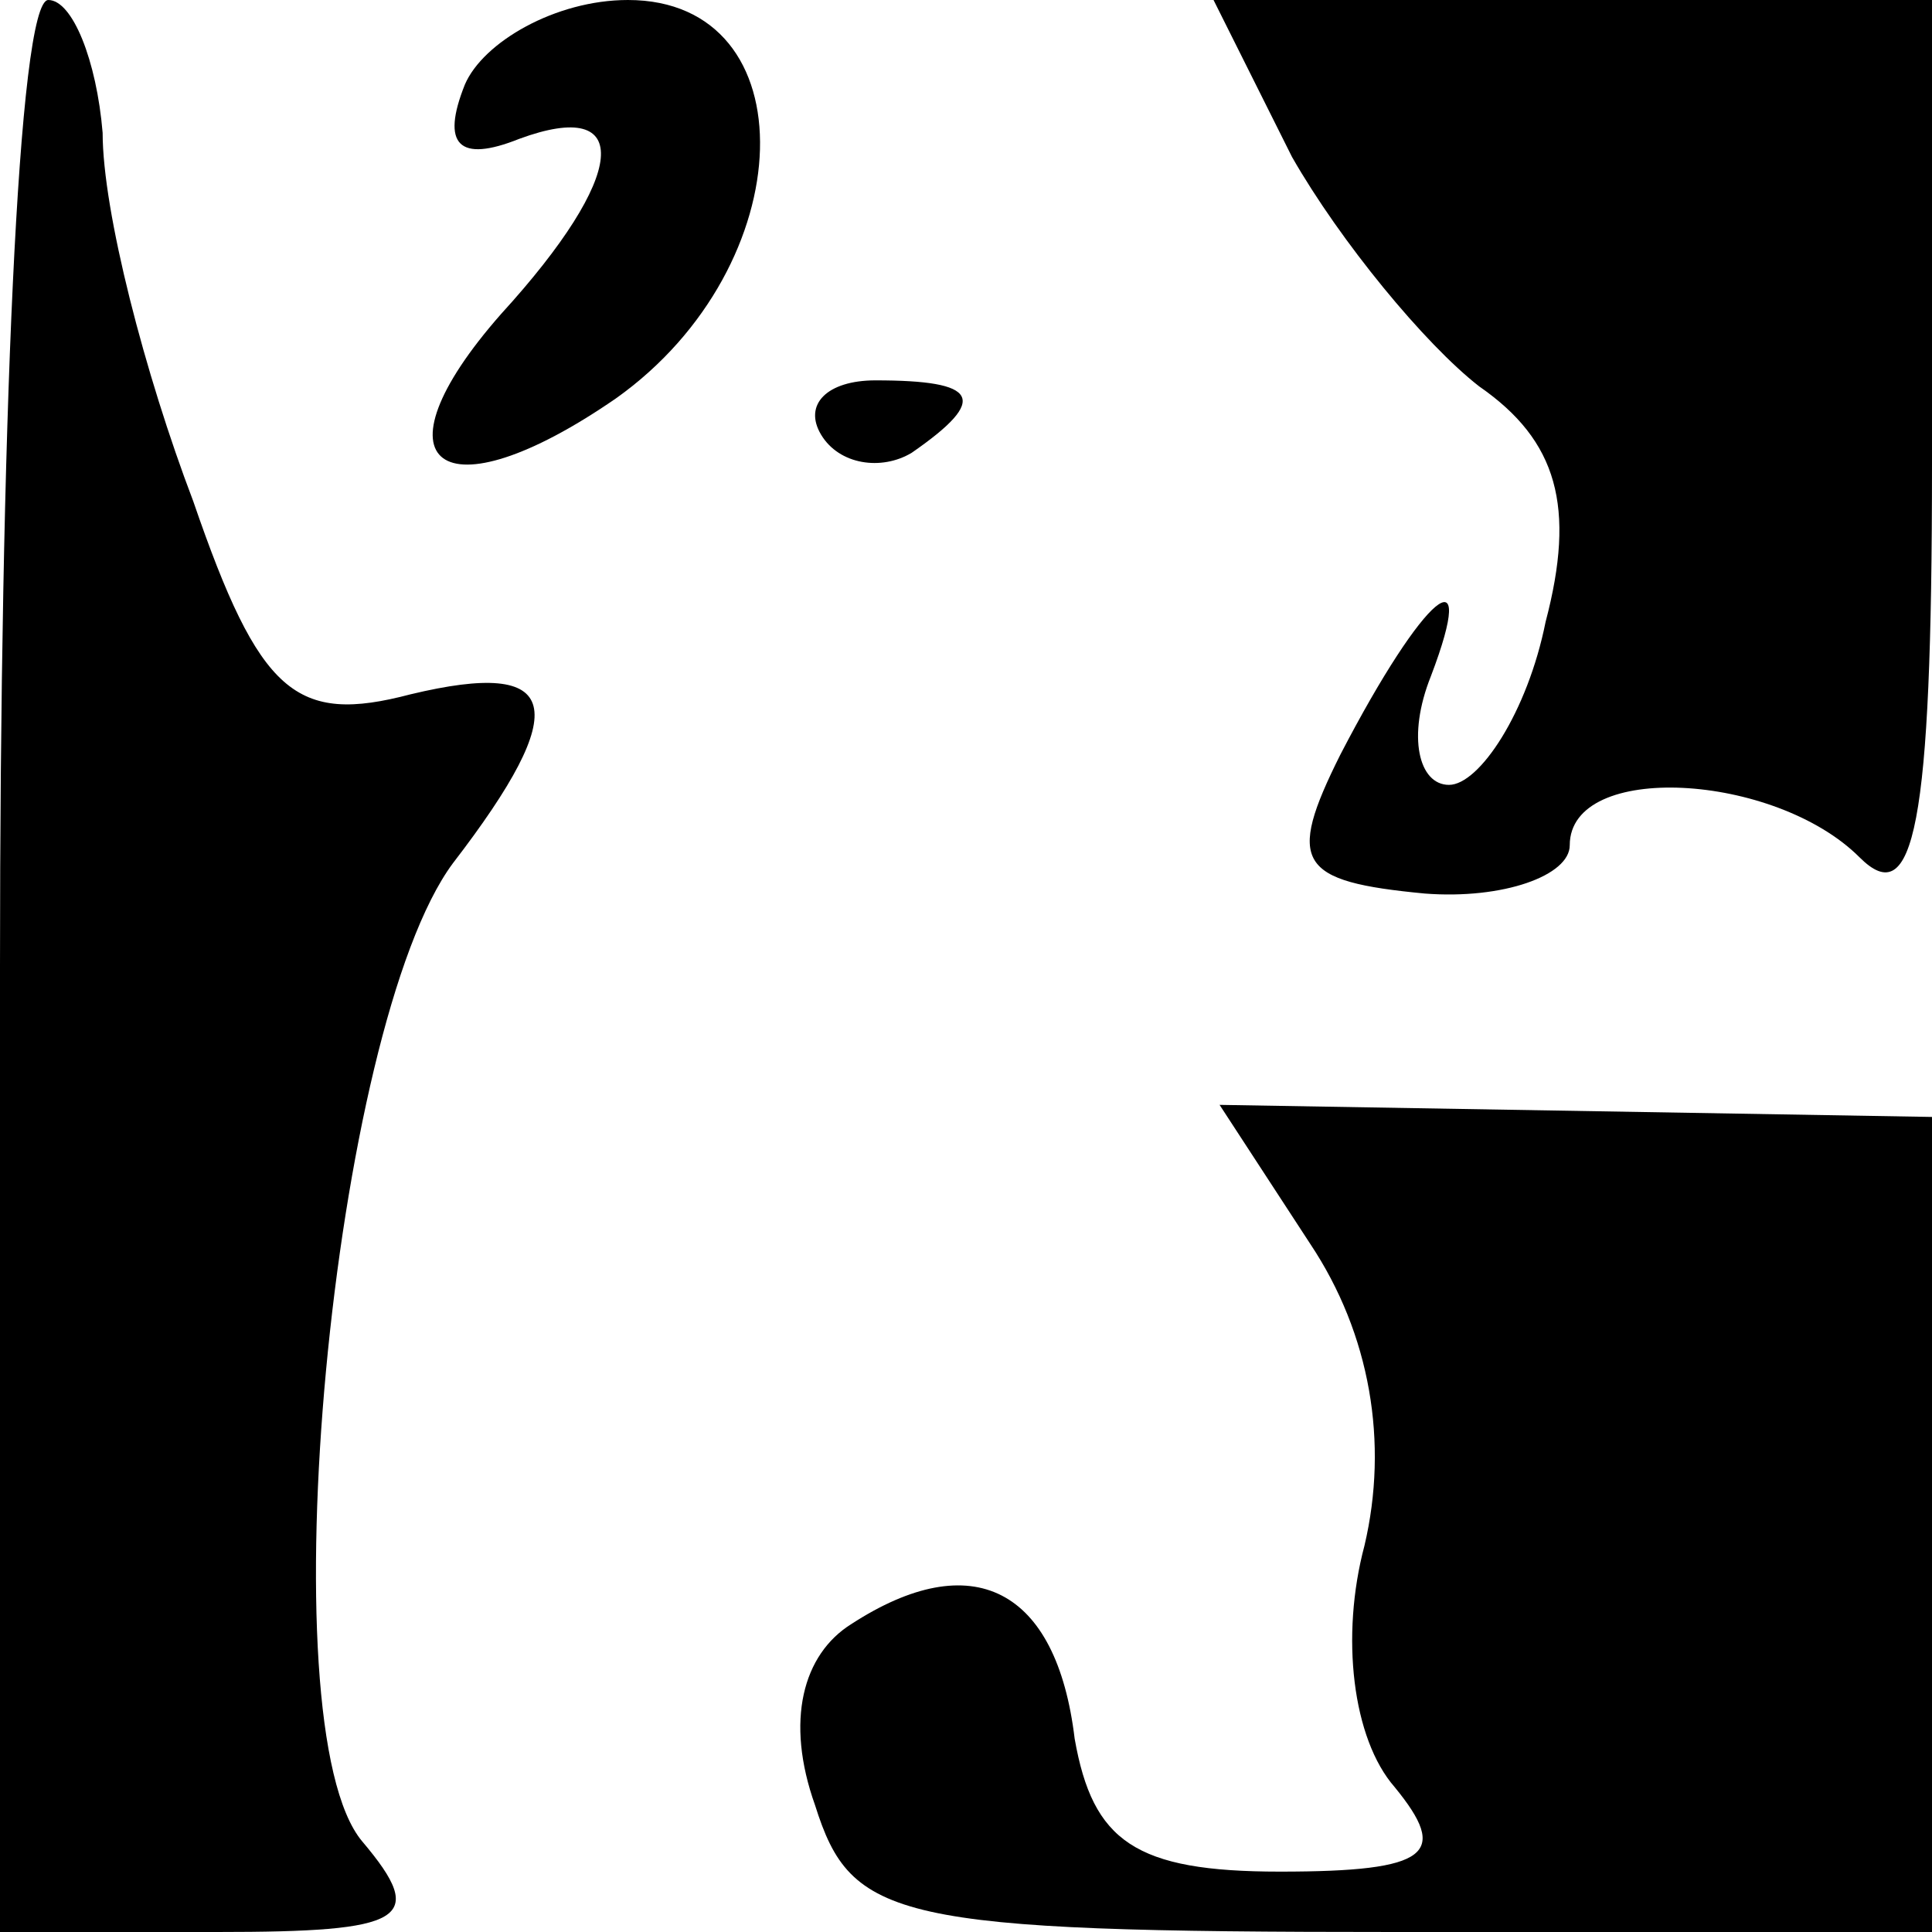 <?xml version="1.0" standalone="no"?>
<!DOCTYPE svg PUBLIC "-//W3C//DTD SVG 20010904//EN"
 "http://www.w3.org/TR/2001/REC-SVG-20010904/DTD/svg10.dtd">
<svg version="1.0" xmlns="http://www.w3.org/2000/svg"
 width="32pt" height="32pt" viewBox="0 0 32 32"
 preserveAspectRatio="xMidYMid meet">
<g transform="translate(0,32) scale(0.1,-0.1)"
fill="#000000" stroke="none">
<path fill="#000000" stroke="none" d="M0 160 l0 -160 36 0 c31 0 35 2 24 15
-16 19 -5 135 15 162 20 26 18 34 -7 28 -19 -5 -25 0 -36 32 -8 21 -15 48 -15
61 -1 12 -5 22 -9 22 -5 0 -8 -72 -8 -160z"/>
<path fill="#000000" stroke="none" d="M77 306 c-4 -10 -1 -13 9 -9 19 7 18
-6 -3 -29 -22 -25 -10 -34 19 -14 31 22 32 66 2 66 -12 0 -24 -7 -27 -14z"/>
<path fill="#000000" stroke="none" d="M214 294 c8 -14 22 -31 31 -38 13 -9
16 -20 11 -39 -3 -15 -11 -27 -16 -27 -5 0 -7 8 -3 18 8 21 -1 14 -15 -13 -9
-18 -7 -21 14 -23 13 -1 24 3 24 8 0 14 34 12 48 -2 9 -9 12 5 12 65 l0 77
-59 0 -60 0 13 -26z"/>
<path fill="#000000" stroke="none" d="M136 248 c3 -5 10 -6 15 -3 13 9 11 12
-6 12 -8 0 -12 -4 -9 -9z"/>
<path fill="#000000" stroke="none" d="M217 114 c10 -15 13 -33 9 -50 -4 -15
-2 -32 5 -40 9 -11 6 -14 -19 -14 -24 0 -31 5 -34 22 -3 25 -17 32 -37 19 -8
-5 -11 -16 -6 -30 6 -19 13 -21 96 -21 l89 0 0 68 0 67 -59 1 -59 1 15 -23z"/>
</g>
</svg>
